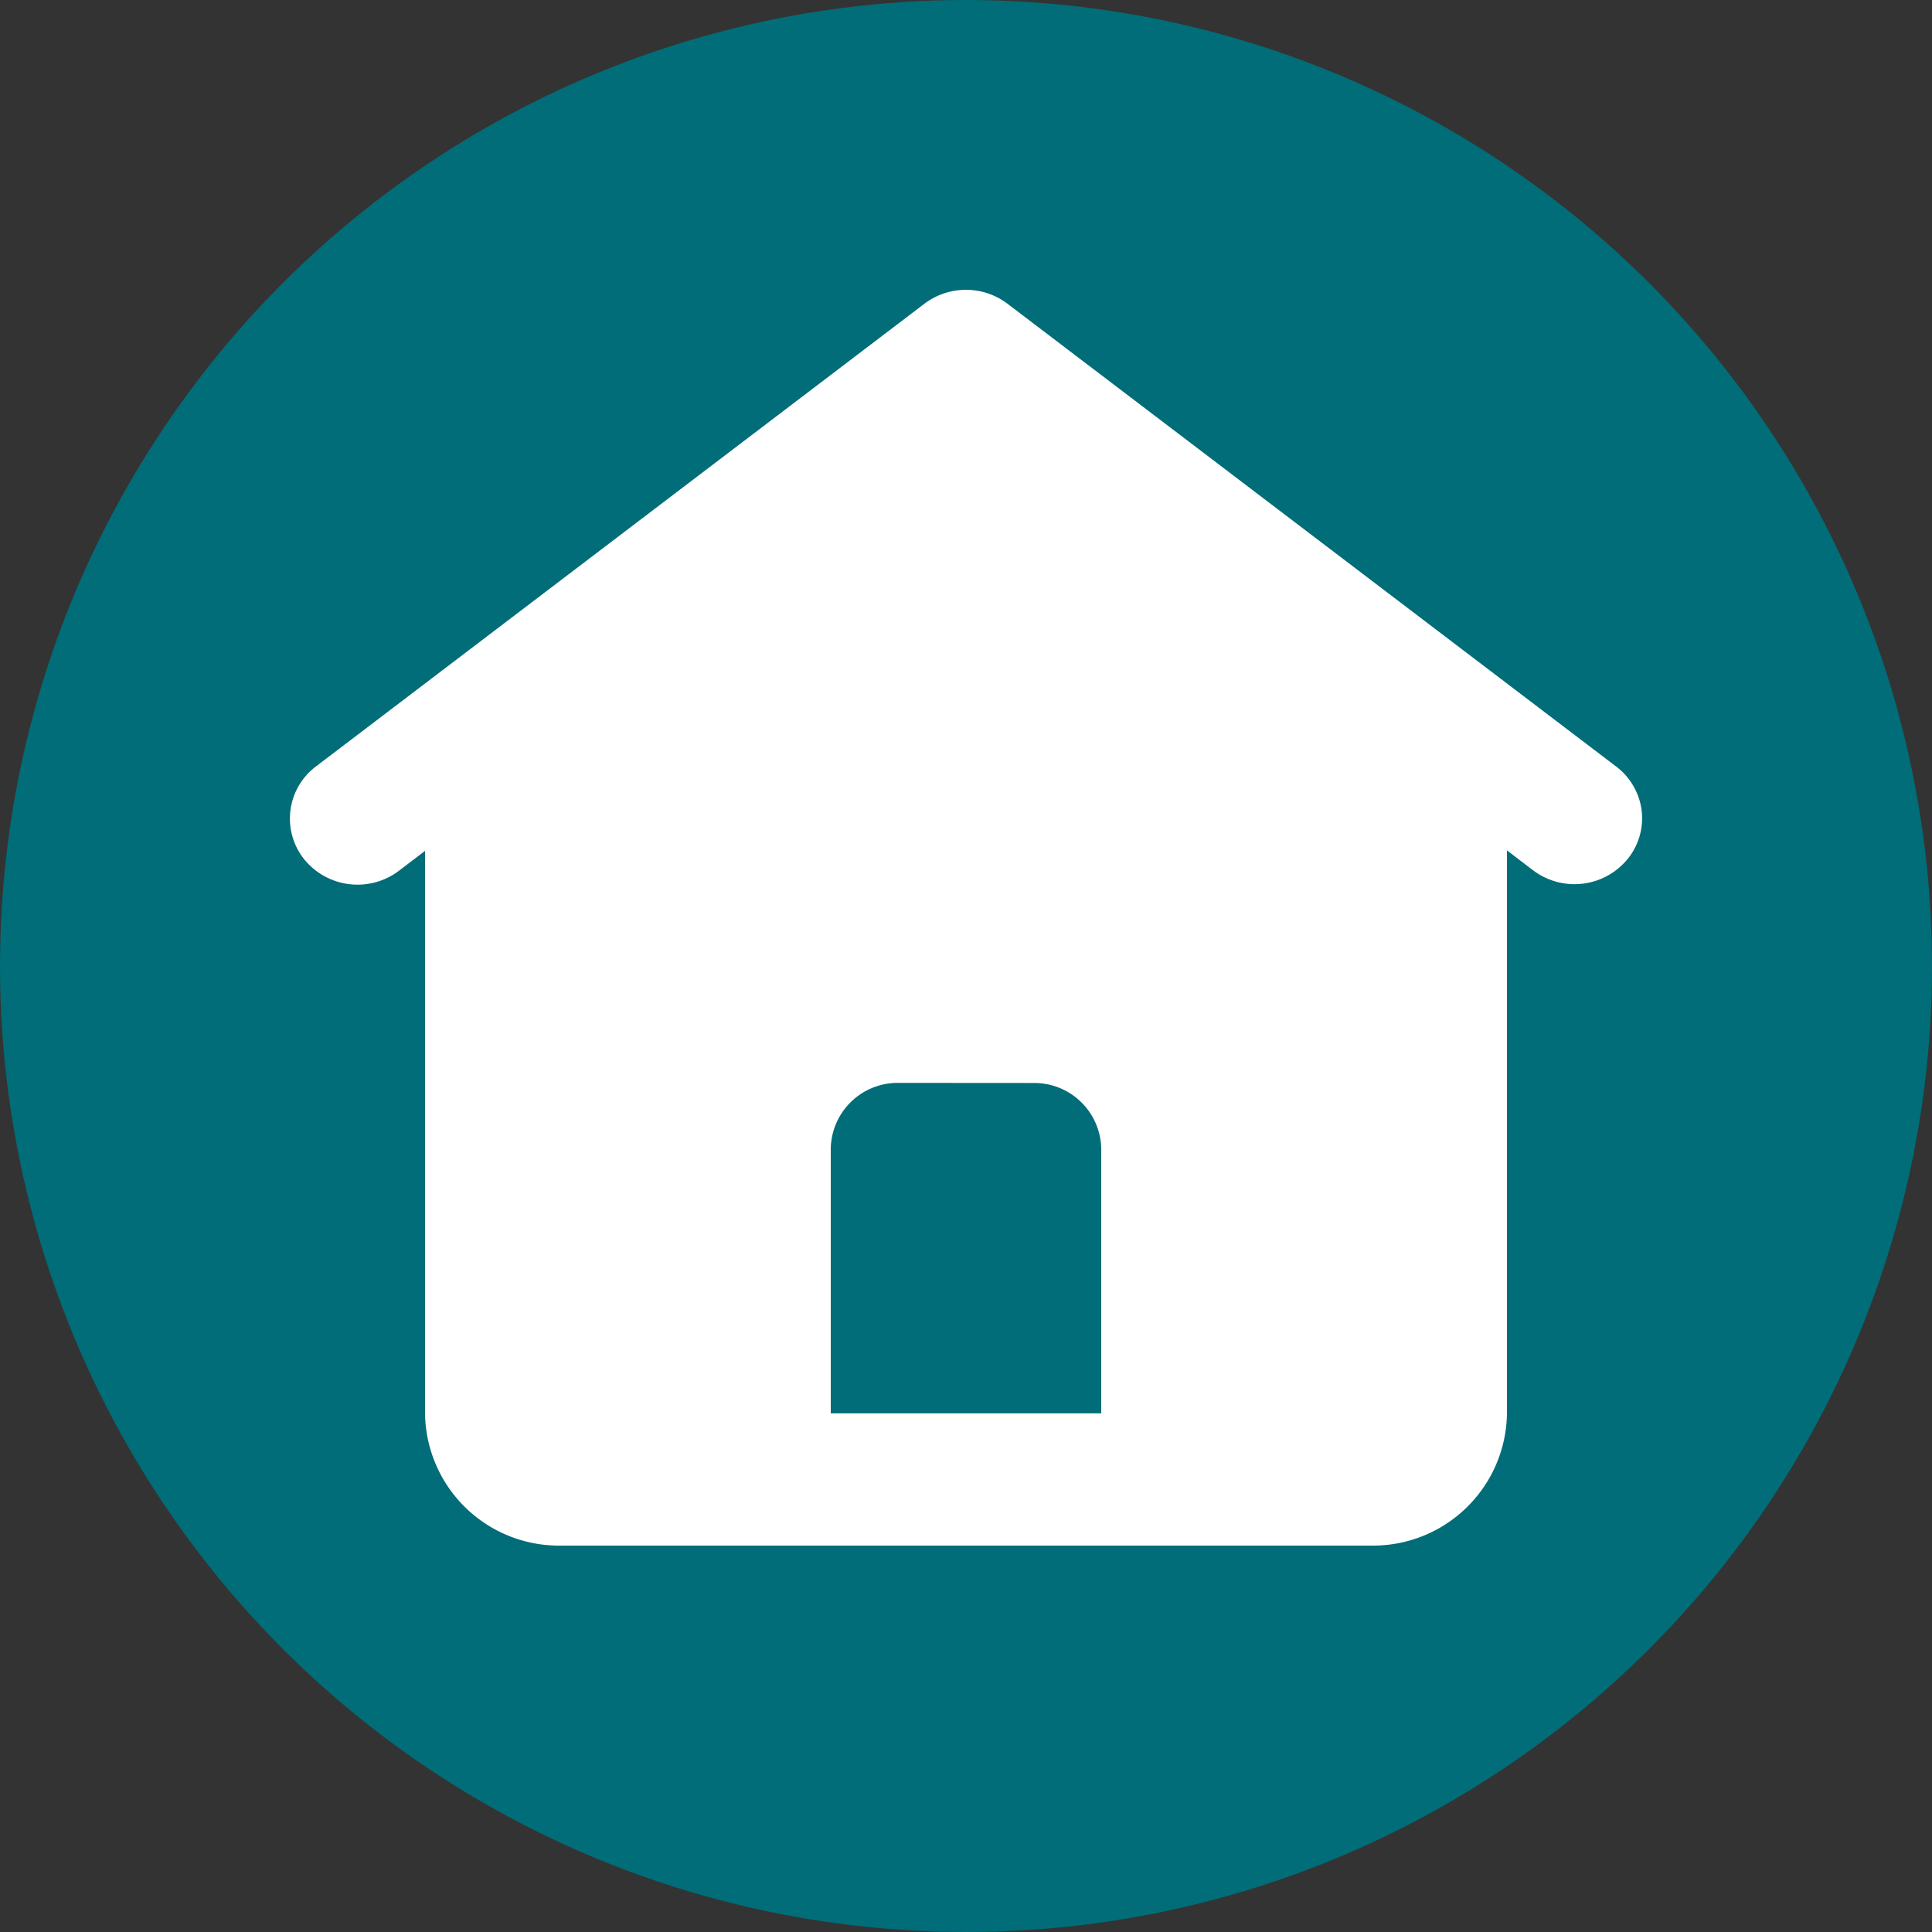 <svg xmlns="http://www.w3.org/2000/svg" width="20" height="20" viewBox="0 0 20 20">
  <rect x="0" y="0" width="20" height="20" fill="#333333" stroke="none"/>
  <g id="Group_183" data-name="Group 183" transform="translate(-1869 -511)">
    <g id="Group_187" data-name="Group 187">
      <circle id="Ellipse_161" data-name="Ellipse 161" cx="10" cy="10" r="10" transform="translate(1869 511)" fill="#006d78"/>
      <g id="Icon_home_solid" transform="translate(1872 514)">
        <g id="Icon_home_solid-2" data-name="Icon_home_solid" transform="translate(0.865 0.722)">
          <path id="Shape" d="M11.2,13H2.8a1.386,1.386,0,0,1-1.4-1.368V5.808l-.27.206a.711.711,0,0,1-.982-.12.675.675,0,0,1,.123-.96L6.57.144a.713.713,0,0,1,.859,0l6.3,4.79a.676.676,0,0,1,.265.455.668.668,0,0,1-.142.5.711.711,0,0,1-.982.12l-.27-.206v5.824A1.386,1.386,0,0,1,11.2,13ZM6.3,8.21a.693.693,0,0,0-.7.684v2.737H8.4V8.895a.693.693,0,0,0-.7-.684Z" transform="translate(-0.865 -0.722)" fill="#fff"/>
        </g>
      </g>
    </g>
  </g>
</svg>
